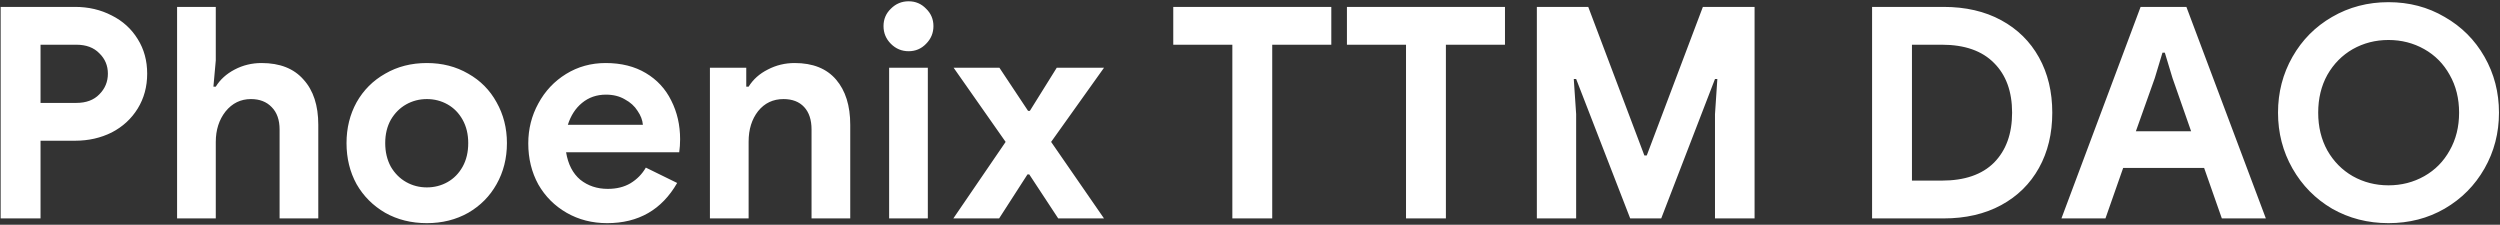 <svg width="1591" height="143" viewBox="0 0 1591 143" fill="none" xmlns="http://www.w3.org/2000/svg">
<rect x="0" y="0" width="1591" height="143" fill="#333333" stroke="none"/>
<path d="M0.416 4.392H47.792C56.315 4.392 64.085 6.209 71.104 9.844C78.123 13.353 83.637 18.367 87.648 24.884C91.659 31.276 93.664 38.608 93.664 46.88C93.664 55.152 91.659 62.547 87.648 69.064C83.637 75.581 78.123 80.657 71.104 84.292C64.085 87.801 56.315 89.556 47.792 89.556H25.796V139H0.416V4.392ZM48.544 65.492C54.811 65.492 59.699 63.675 63.208 60.04C66.843 56.405 68.66 52.019 68.66 46.88C68.66 41.741 66.843 37.417 63.208 33.908C59.699 30.273 54.811 28.456 48.544 28.456H25.796V65.492H48.544ZM112.696 4.392H137.324V38.42L135.82 55.152H137.324C140.081 50.64 144.092 47.005 149.356 44.248C154.62 41.491 160.323 40.112 166.464 40.112C178.12 40.112 187.019 43.621 193.16 50.64C199.427 57.533 202.56 67.121 202.56 79.404V139H177.932V82.412C177.932 76.271 176.24 71.508 172.856 68.124C169.597 64.74 165.211 63.048 159.696 63.048C153.179 63.048 147.789 65.68 143.528 70.944C139.392 76.208 137.324 82.663 137.324 90.308V139H112.696V4.392ZM271.662 142.008C261.76 142.008 252.924 139.815 245.154 135.428C237.383 130.916 231.304 124.837 226.918 117.192C222.656 109.421 220.526 100.711 220.526 91.06C220.526 81.535 222.656 72.887 226.918 65.116C231.304 57.345 237.383 51.267 245.154 46.88C252.924 42.368 261.76 40.112 271.662 40.112C281.438 40.112 290.211 42.368 297.982 46.88C305.752 51.267 311.768 57.345 316.03 65.116C320.416 72.887 322.61 81.535 322.61 91.06C322.61 100.711 320.416 109.421 316.03 117.192C311.768 124.837 305.752 130.916 297.982 135.428C290.211 139.815 281.438 142.008 271.662 142.008ZM271.662 119.26C276.424 119.26 280.811 118.132 284.822 115.876C288.832 113.62 292.028 110.361 294.41 106.1C296.791 101.839 297.982 96.825 297.982 91.06C297.982 85.42 296.791 80.469 294.41 76.208C292.028 71.947 288.832 68.688 284.822 66.432C280.811 64.176 276.424 63.048 271.662 63.048C266.899 63.048 262.512 64.176 258.502 66.432C254.491 68.688 251.232 71.947 248.726 76.208C246.344 80.469 245.154 85.42 245.154 91.06C245.154 96.7 246.344 101.713 248.726 106.1C251.232 110.361 254.491 113.62 258.502 115.876C262.512 118.132 266.899 119.26 271.662 119.26ZM386.386 142.008C376.861 142.008 368.275 139.815 360.63 135.428C352.985 131.041 346.969 125.025 342.582 117.38C338.321 109.609 336.19 100.899 336.19 91.248C336.19 82.099 338.321 73.639 342.582 65.868C346.843 57.972 352.734 51.705 360.254 47.068C367.774 42.431 376.171 40.112 385.446 40.112C395.347 40.112 403.87 42.243 411.014 46.504C418.158 50.765 423.547 56.593 427.182 63.988C430.942 71.383 432.822 79.592 432.822 88.616C432.822 91.499 432.634 94.256 432.258 96.888H360.254C361.507 104.533 364.515 110.361 369.278 114.372C374.166 118.257 379.994 120.2 386.762 120.2C392.402 120.2 397.227 119.009 401.238 116.628C405.374 114.121 408.633 110.8 411.014 106.664L430.942 116.44C421.166 133.485 406.314 142.008 386.386 142.008ZM409.134 79.404C408.883 76.396 407.755 73.451 405.75 70.568C403.87 67.56 401.175 65.116 397.666 63.236C394.282 61.231 390.271 60.228 385.634 60.228C379.743 60.228 374.667 61.983 370.406 65.492C366.27 68.876 363.262 73.513 361.382 79.404H409.134ZM451.794 43.12H474.918V55.152H476.422C479.304 50.515 483.378 46.88 488.642 44.248C493.906 41.491 499.608 40.112 505.75 40.112C517.28 40.112 526.054 43.621 532.07 50.64C538.086 57.659 541.094 67.247 541.094 79.404V139H516.466V82.412C516.466 76.271 514.899 71.508 511.766 68.124C508.632 64.74 504.246 63.048 498.606 63.048C491.963 63.048 486.574 65.617 482.438 70.756C478.427 75.895 476.422 82.349 476.422 90.12V139H451.794V43.12ZM578.249 32.592C573.862 32.592 570.102 31.025 566.969 27.892C563.835 24.759 562.269 20.999 562.269 16.612C562.269 12.225 563.835 8.528 566.969 5.52C570.102 2.387 573.862 0.82 578.249 0.82C582.635 0.82 586.333 2.387 589.341 5.52C592.474 8.528 594.041 12.225 594.041 16.612C594.041 20.999 592.474 24.759 589.341 27.892C586.333 31.025 582.635 32.592 578.249 32.592ZM565.841 43.12H590.469V139H565.841V43.12ZM639.982 90.308L606.894 43.12H636.034L654.27 70.568H655.398L672.506 43.12H702.586L668.934 90.308L702.586 139H673.446L655.022 110.988H653.894L635.846 139H606.706L639.982 90.308ZM784.266 28.456H746.666V4.392H847.246V28.456H809.646V139H784.266V28.456ZM894.789 28.456H857.189V4.392H957.769V28.456H920.169V139H894.789V28.456ZM978.053 4.392H1010.76L1046.48 98.956H1047.99L1083.71 4.392H1116.61V139H1091.42V72.636L1092.92 50.264H1091.42L1057.2 139H1037.46L1003.06 50.264H1001.55L1003.06 72.636V139H978.053V4.392ZM1191.39 4.392H1236.88C1250.92 4.392 1263.14 7.212 1273.54 12.852C1283.95 18.492 1291.97 26.388 1297.61 36.54C1303.25 46.692 1306.07 58.411 1306.07 71.696C1306.07 84.981 1303.25 96.7 1297.61 106.852C1291.97 117.004 1283.95 124.9 1273.54 130.54C1263.14 136.18 1250.92 139 1236.88 139H1191.39V4.392ZM1235.76 114.936C1250.3 114.936 1261.39 111.113 1269.03 103.468C1276.68 95.697 1280.5 85.107 1280.5 71.696C1280.5 58.285 1276.68 47.757 1269.03 40.112C1261.39 32.341 1250.3 28.456 1235.76 28.456H1216.77V114.936H1235.76ZM1362.28 4.392H1391.42L1441.99 139H1413.98L1402.7 106.852H1351.19L1339.91 139H1311.9L1362.28 4.392ZM1394.43 83.54L1382.59 49.7L1377.7 33.532H1376.19L1371.31 49.7L1359.27 83.54H1394.43ZM1520.04 142.008C1506.88 142.008 1494.91 138.937 1484.13 132.796C1473.48 126.529 1465.08 118.007 1458.94 107.228C1452.8 96.449 1449.73 84.605 1449.73 71.696C1449.73 58.787 1452.8 46.943 1458.94 36.164C1465.08 25.385 1473.48 16.925 1484.13 10.784C1494.91 4.517 1506.88 1.384 1520.04 1.384C1533.2 1.384 1545.11 4.517 1555.76 10.784C1566.54 16.925 1575 25.385 1581.14 36.164C1587.28 46.943 1590.35 58.787 1590.35 71.696C1590.35 84.605 1587.28 96.449 1581.14 107.228C1575 118.007 1566.54 126.529 1555.76 132.796C1545.11 138.937 1533.2 142.008 1520.04 142.008ZM1520.04 117.944C1528.31 117.944 1535.9 116.001 1542.79 112.116C1549.68 108.231 1555.07 102.779 1558.96 95.76C1562.97 88.741 1564.97 80.72 1564.97 71.696C1564.97 62.672 1562.97 54.651 1558.96 47.632C1555.07 40.613 1549.68 35.161 1542.79 31.276C1535.9 27.391 1528.31 25.448 1520.04 25.448C1511.77 25.448 1504.19 27.391 1497.29 31.276C1490.53 35.161 1485.14 40.613 1481.13 47.632C1477.24 54.651 1475.3 62.672 1475.3 71.696C1475.3 80.72 1477.24 88.741 1481.13 95.76C1485.14 102.779 1490.53 108.231 1497.29 112.116C1504.19 116.001 1511.77 117.944 1520.04 117.944Z" fill="white"/>
</svg>
